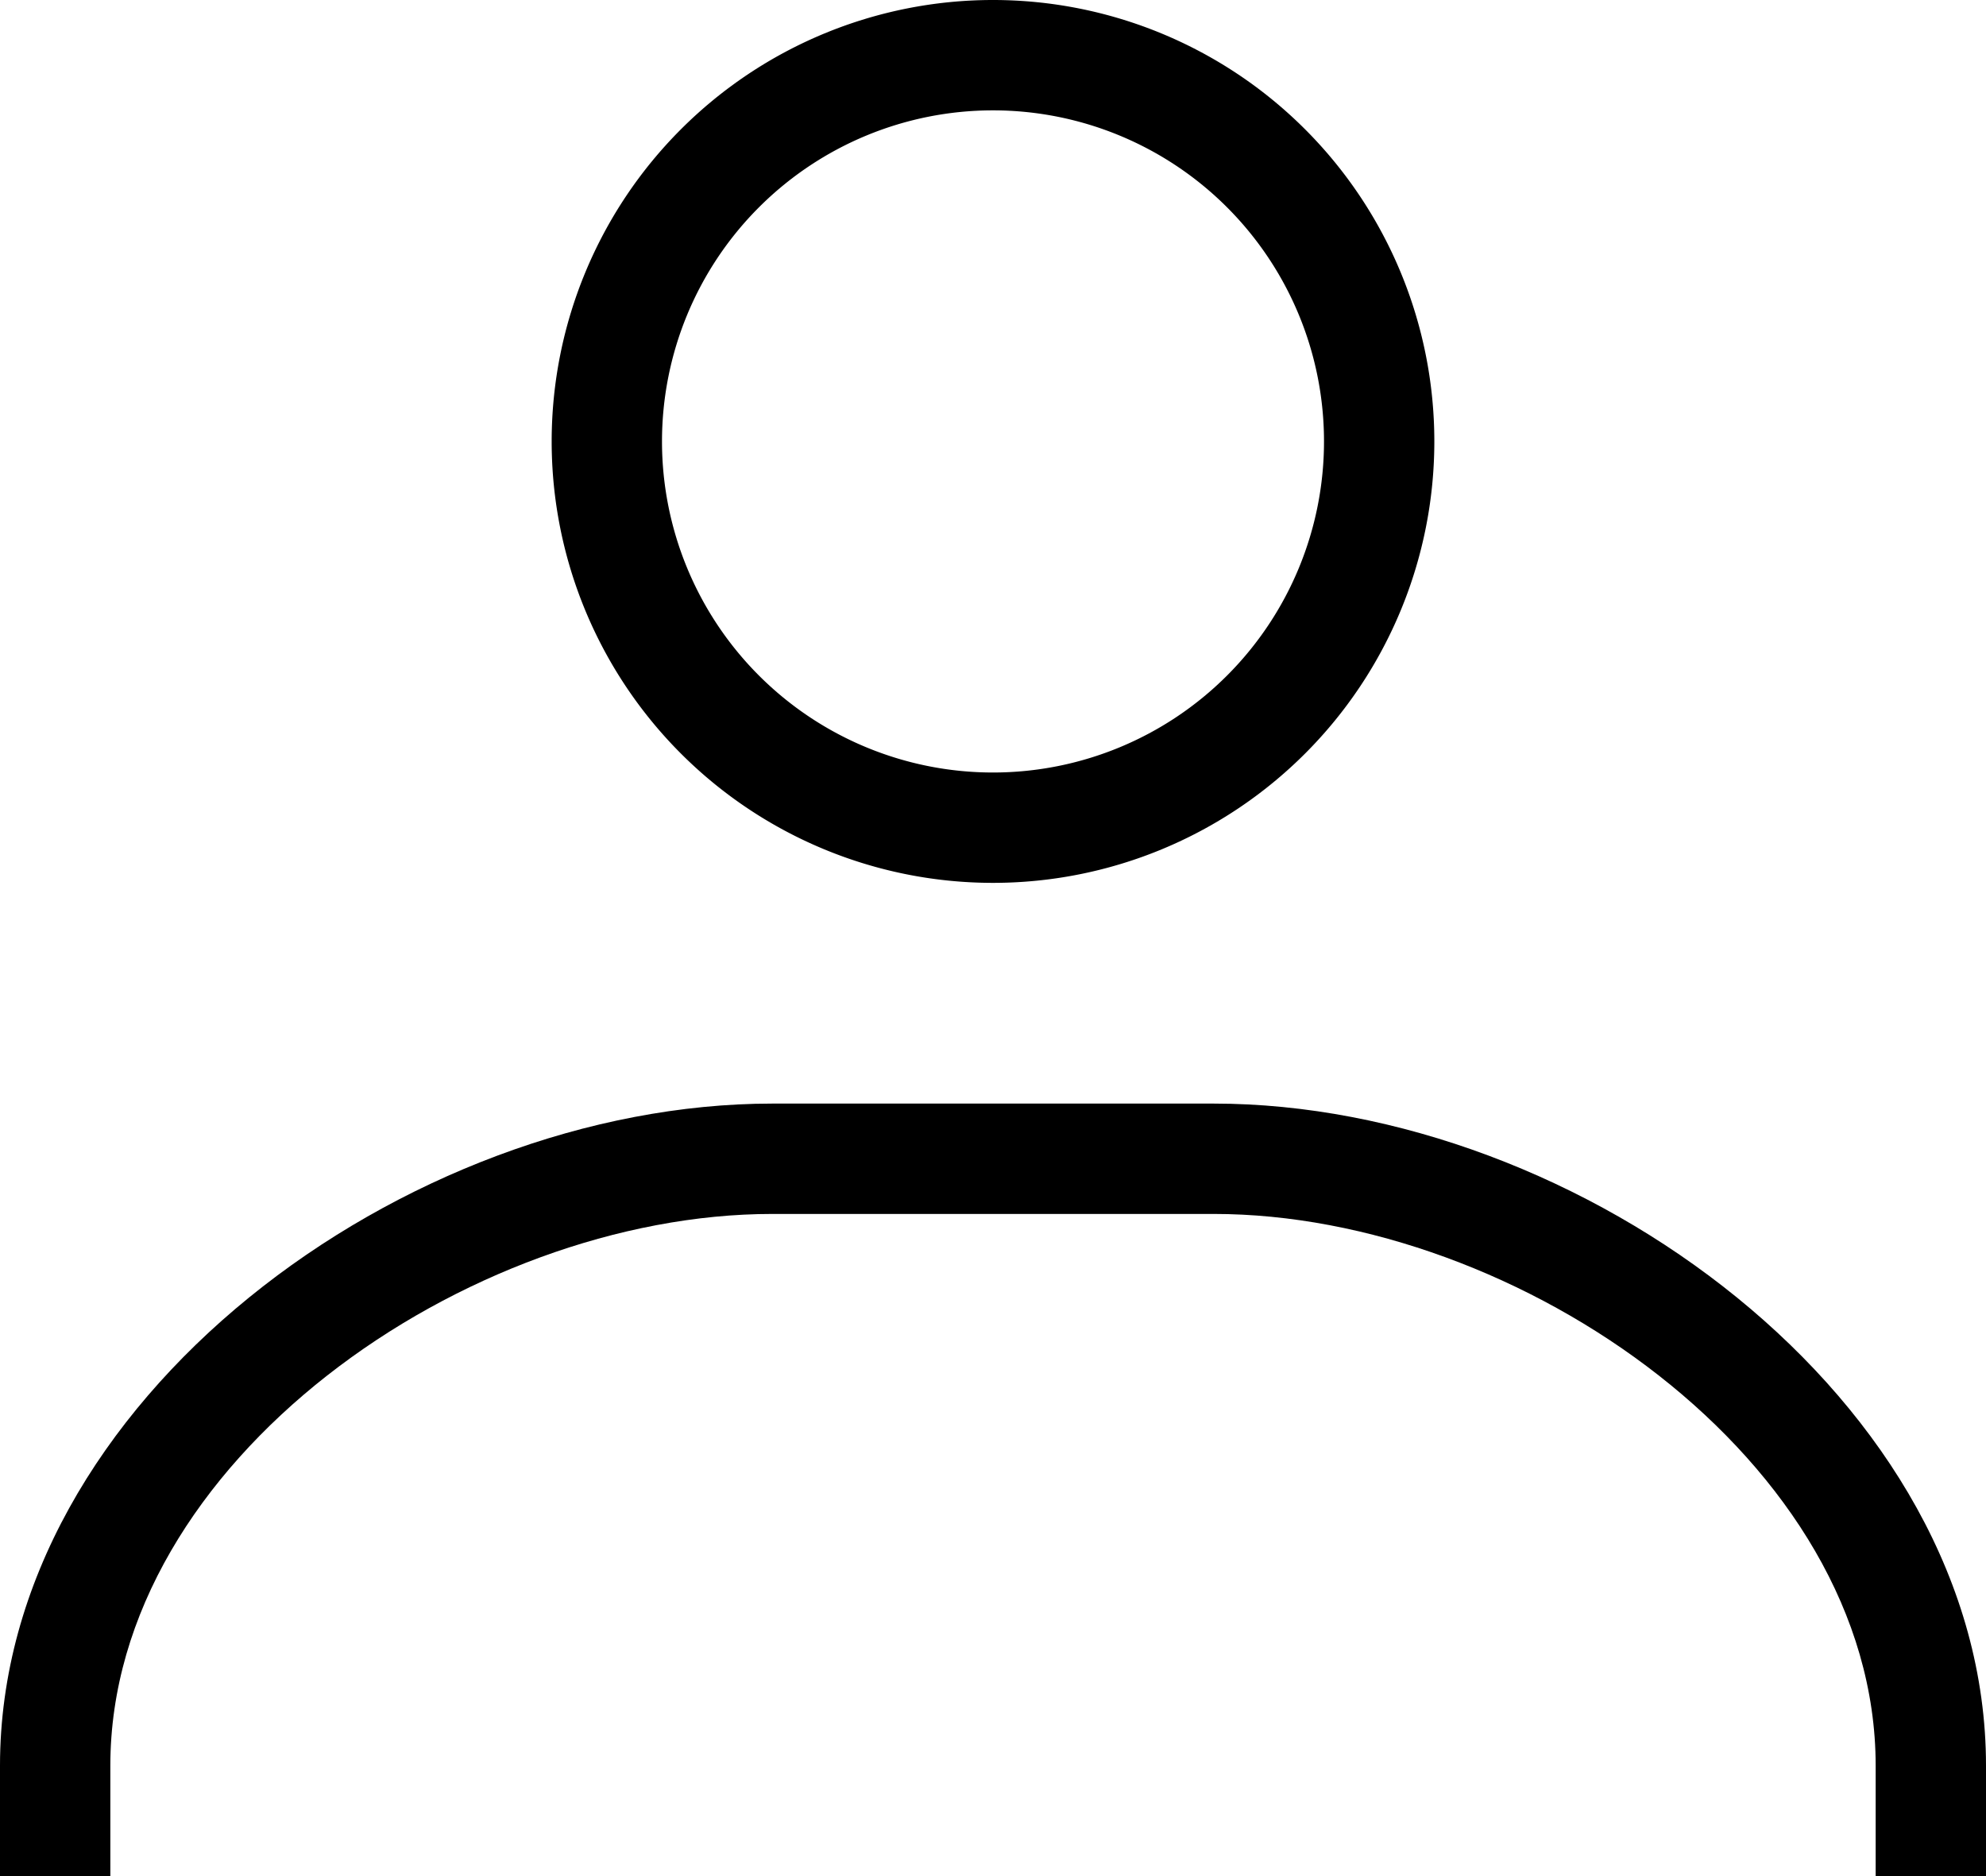 <svg xmlns='http://www.w3.org/2000/svg' width='18' height='17' fill='none'><path fill-rule='evenodd' clip-rule='evenodd' d='M9 7a3 3 0 1 0 0-6 3 3 0 0 0 0 6zm0 1a4 4 0 1 0 0-8 4 4 0 0 0 0 8z' fill='#000'/><path d='M7 11h4c2.761 0 6 2.239 6 5v1h1v-1c0-3.314-3.686-6-7-6H7c-3.314 0-7 2.686-7 6v1h1v-1c0-2.761 3.239-5 6-5z' fill='#000'/></svg>